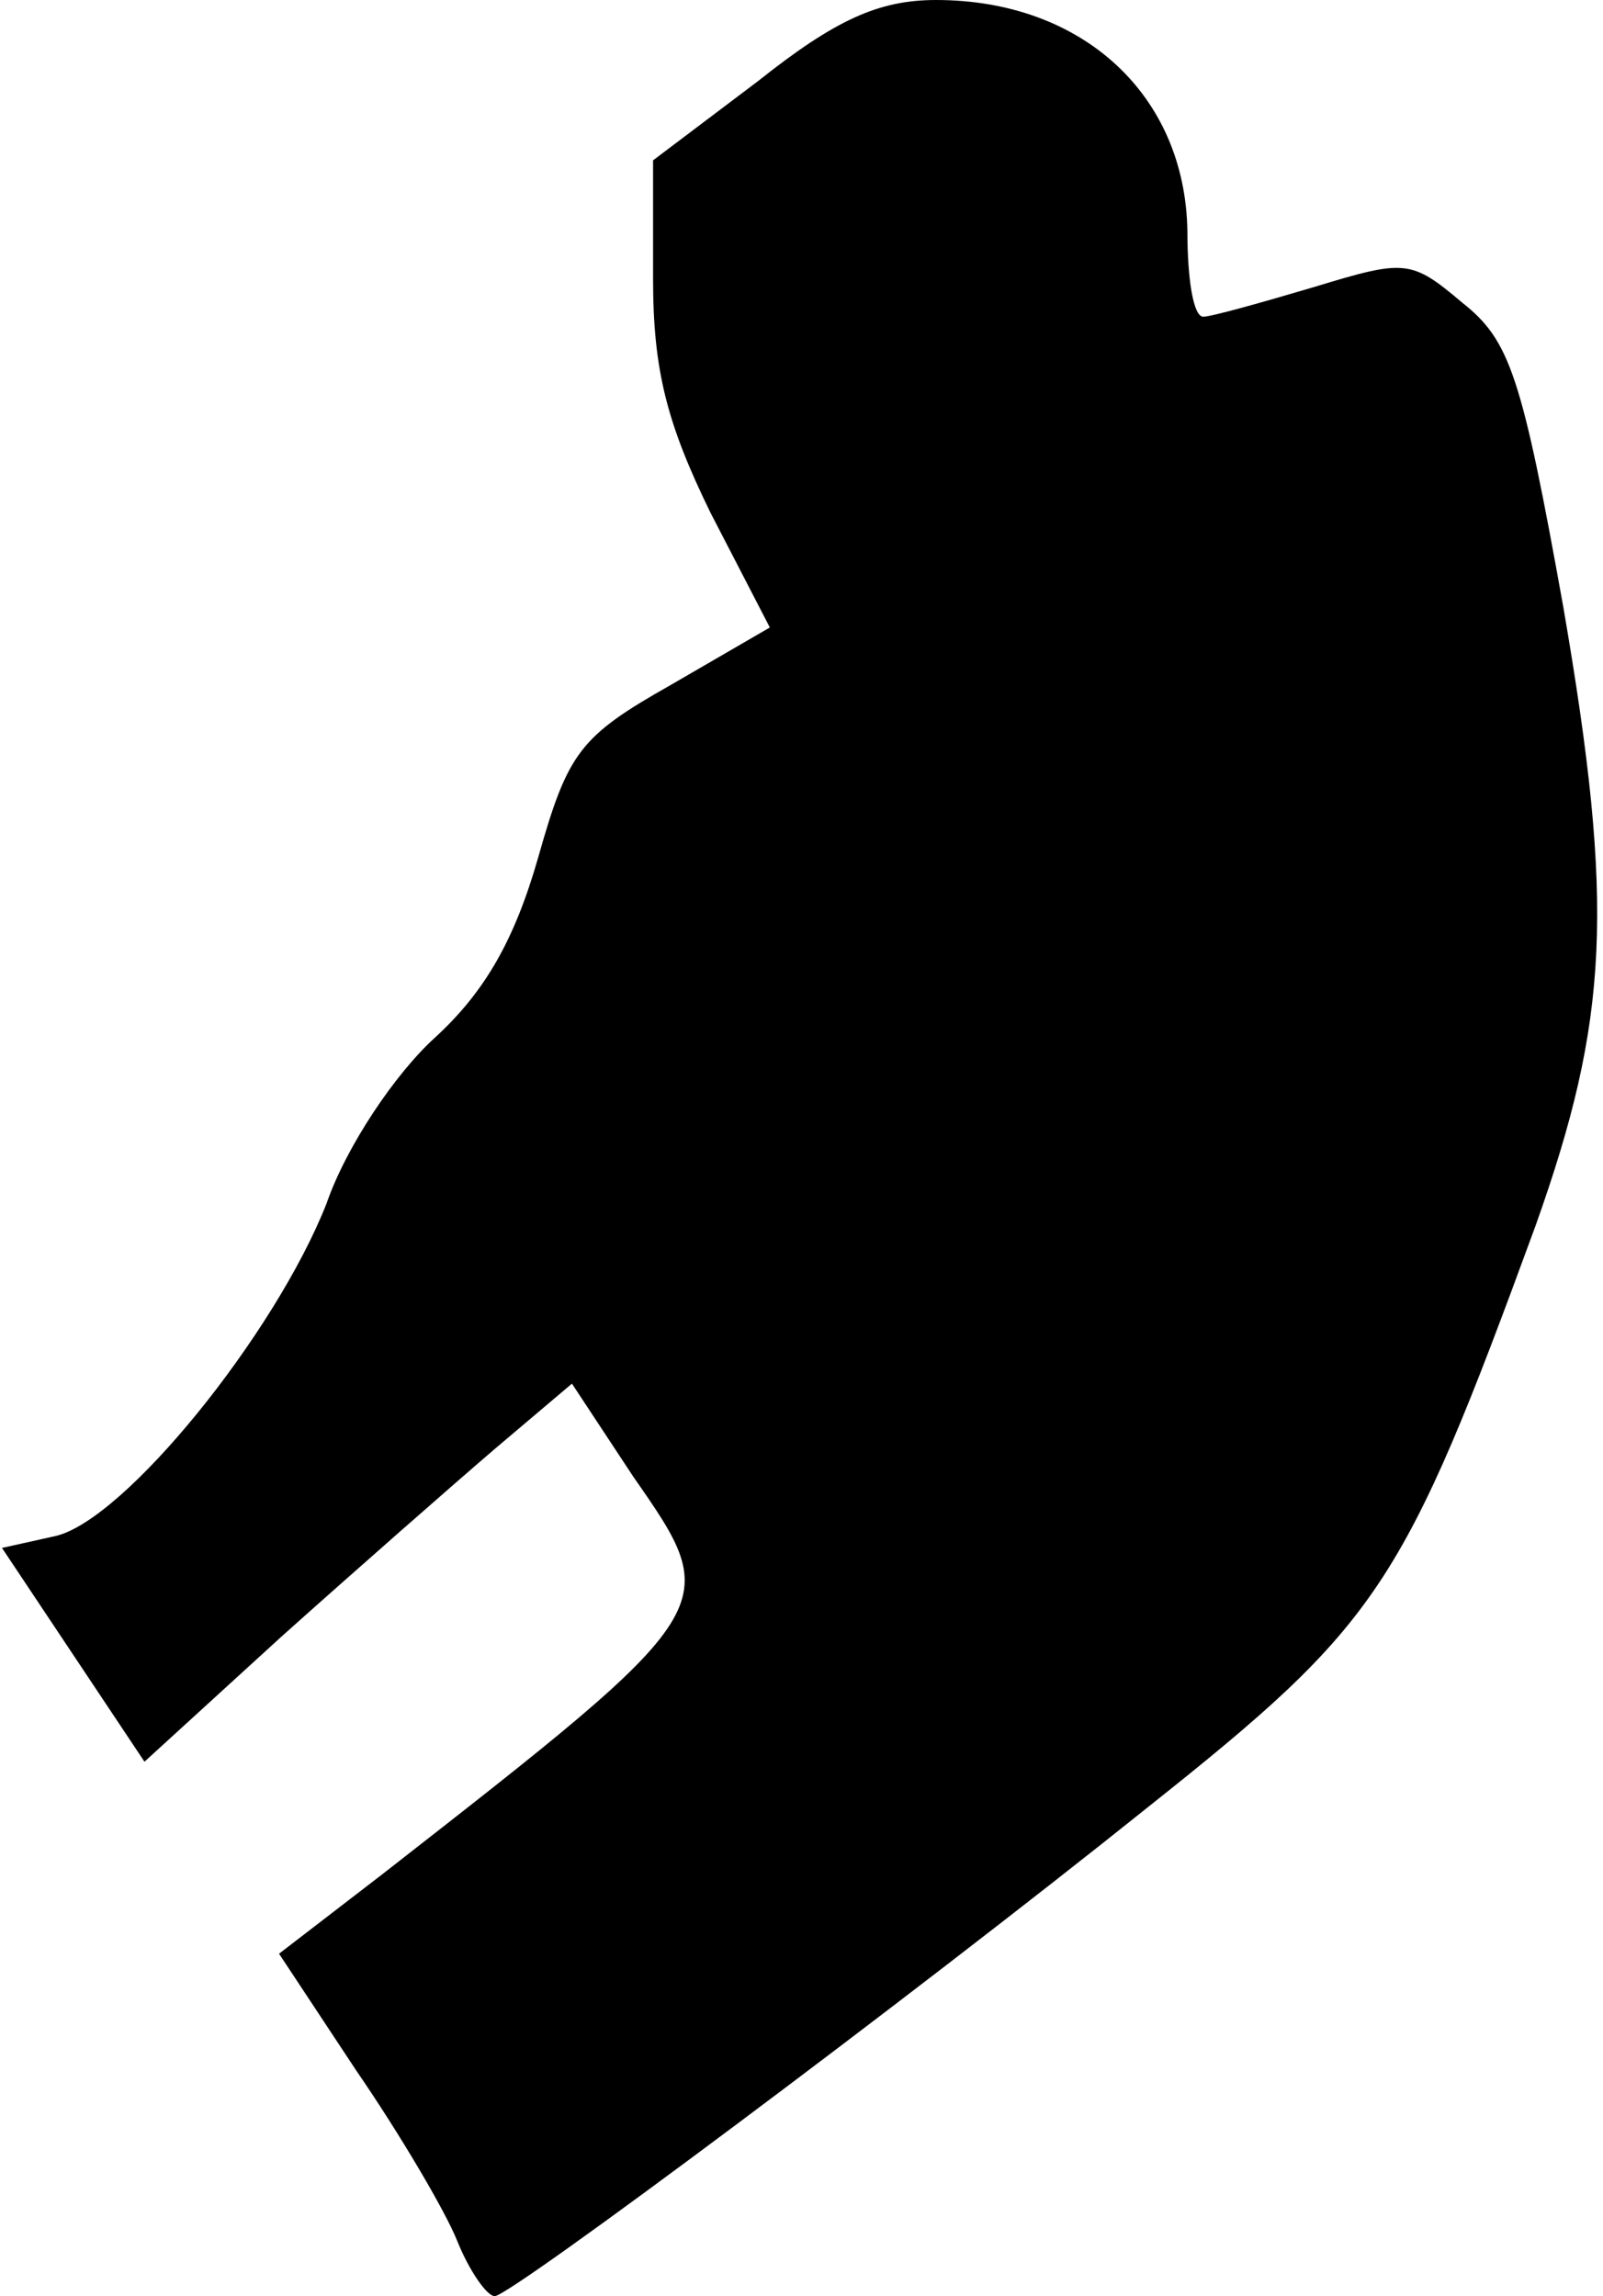 <?xml version="1.0" standalone="no"?>
<!DOCTYPE svg PUBLIC "-//W3C//DTD SVG 20010904//EN"
 "http://www.w3.org/TR/2001/REC-SVG-20010904/DTD/svg10.dtd">
<svg version="1.0" xmlns="http://www.w3.org/2000/svg"
 width="81pt" height="116pt" viewBox="0 0 81 116"
 preserveAspectRatio="xMidYMid meet">
<g transform="translate(0,116) scale(0.1,-0.1)"
fill="#000000" stroke="none">
<path fill="#000000" stroke="none" d="M383 1119 l-53 -40 0 -60 c0 -46 7 -73
29 -118 l30 -58 -50 -29 c-46 -26 -52 -34 -67 -87 -12 -42 -27 -68 -52 -91
-20 -18 -45 -55 -55 -84 -26 -66 -102 -160 -137 -168 l-27 -6 36 -54 36 -54
69 63 c38 34 87 77 108 95 l39 33 31 -47 c46 -66 46 -66 -127 -201 l-52 -40
39 -59 c22 -32 45 -71 51 -86 6 -15 15 -28 19 -28 8 0 209 150 330 247 117 93
129 111 196 294 37 104 40 161 14 312 -21 117 -27 135 -51 154 -26 22 -29 22
-75 8 -27 -8 -52 -15 -56 -15 -5 0 -8 19 -8 43 -1 69 -53 117 -127 117 -29 0
-51 -10 -90 -41z"/>
</g>
</svg>
